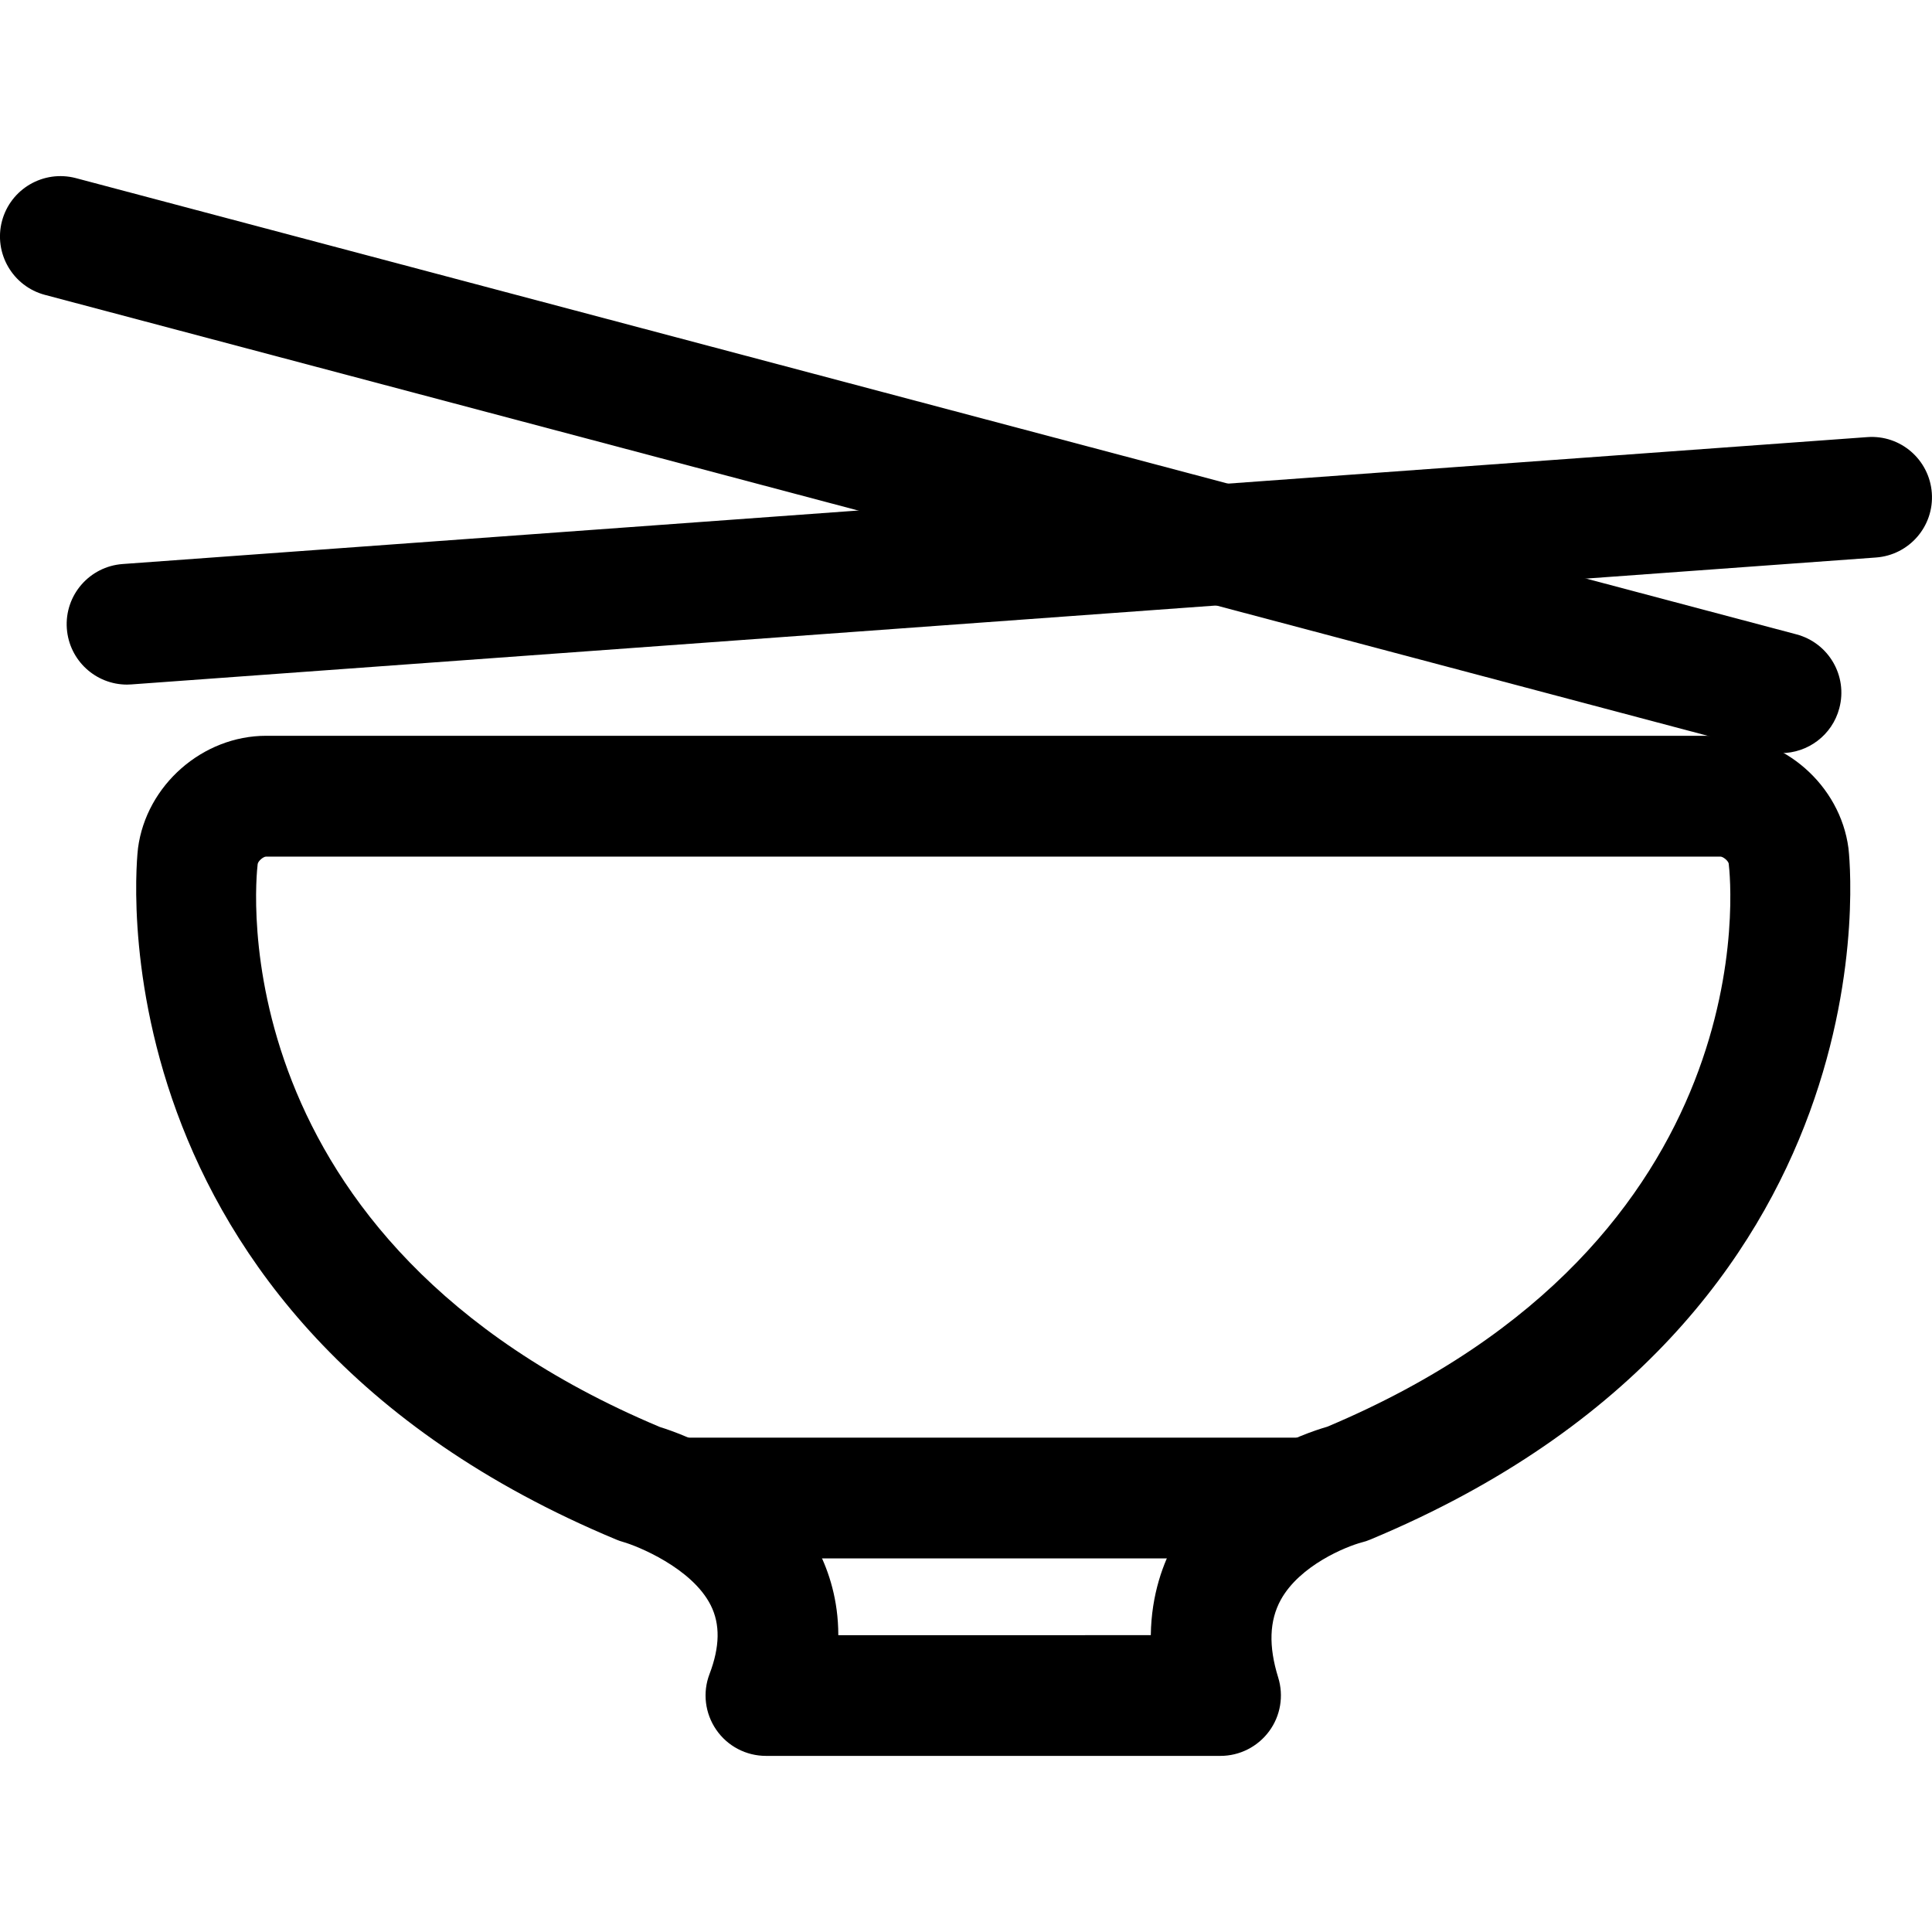 <svg xmlns="http://www.w3.org/2000/svg" viewBox="0 0 32 32"><!--! Font Icona - https://fonticona.com | License - https://fonticona.com/license | Copyright 2022 FontIcona.com --><path d="M20.215,29.083h-7.529c-0.329,0-0.637-0.162-0.823-0.433s-0.229-0.615-0.111-0.923c0.172-0.452,0.178-0.824,0.02-1.139c-0.313-0.621-1.223-0.984-1.45-1.048c-0.039-0.011-0.078-0.024-0.115-0.04c-8.837-3.684-7.931-11.376-7.921-11.453c0.138-1.043,1.07-1.86,2.122-1.86h24.086c1.052,0,1.984,0.817,2.122,1.86c0.01,0.077,0.917,7.77-7.92,11.453c-0.046,0.02-0.093,0.035-0.141,0.047c-0.261,0.069-1.025,0.38-1.34,0.949c-0.191,0.347-0.206,0.768-0.044,1.289c0.094,0.304,0.039,0.634-0.15,0.89S20.533,29.083,20.215,29.083z M17.973,27.083h1.088c0.009-0.677,0.207-1.204,0.414-1.573c0.723-1.286,2.124-1.768,2.509-1.879c7.324-3.085,6.68-9.072,6.649-9.326c-0.005-0.043-0.09-0.117-0.138-0.117H4.408c-0.048,0-0.133,0.074-0.14,0.123c-0.03,0.248-0.675,6.24,6.66,9.324c0.38,0.118,1.931,0.671,2.629,2.054c0.171,0.34,0.328,0.81,0.328,1.395H17.973z"/><path d="M2.104,11.339c-0.52,0-0.958-0.401-0.997-0.928C1.067,9.86,1.481,9.382,2.032,9.342L30.927,7.24c0.552-0.042,1.03,0.374,1.07,0.925c0.04,0.551-0.374,1.029-0.925,1.069L2.177,11.336C2.152,11.338,2.128,11.339,2.104,11.339z"/><path d="M29.5,12.474c-0.084,0-0.171-0.011-0.257-0.033L0.744,4.884C0.21,4.742-0.108,4.194,0.033,3.661C0.175,3.128,0.721,2.81,1.256,2.95l28.499,7.557c0.534,0.142,0.852,0.689,0.71,1.223C30.347,12.178,29.942,12.474,29.5,12.474z"/><rect x="11.25" y="23.812" width="10.557" height="2"/></svg>